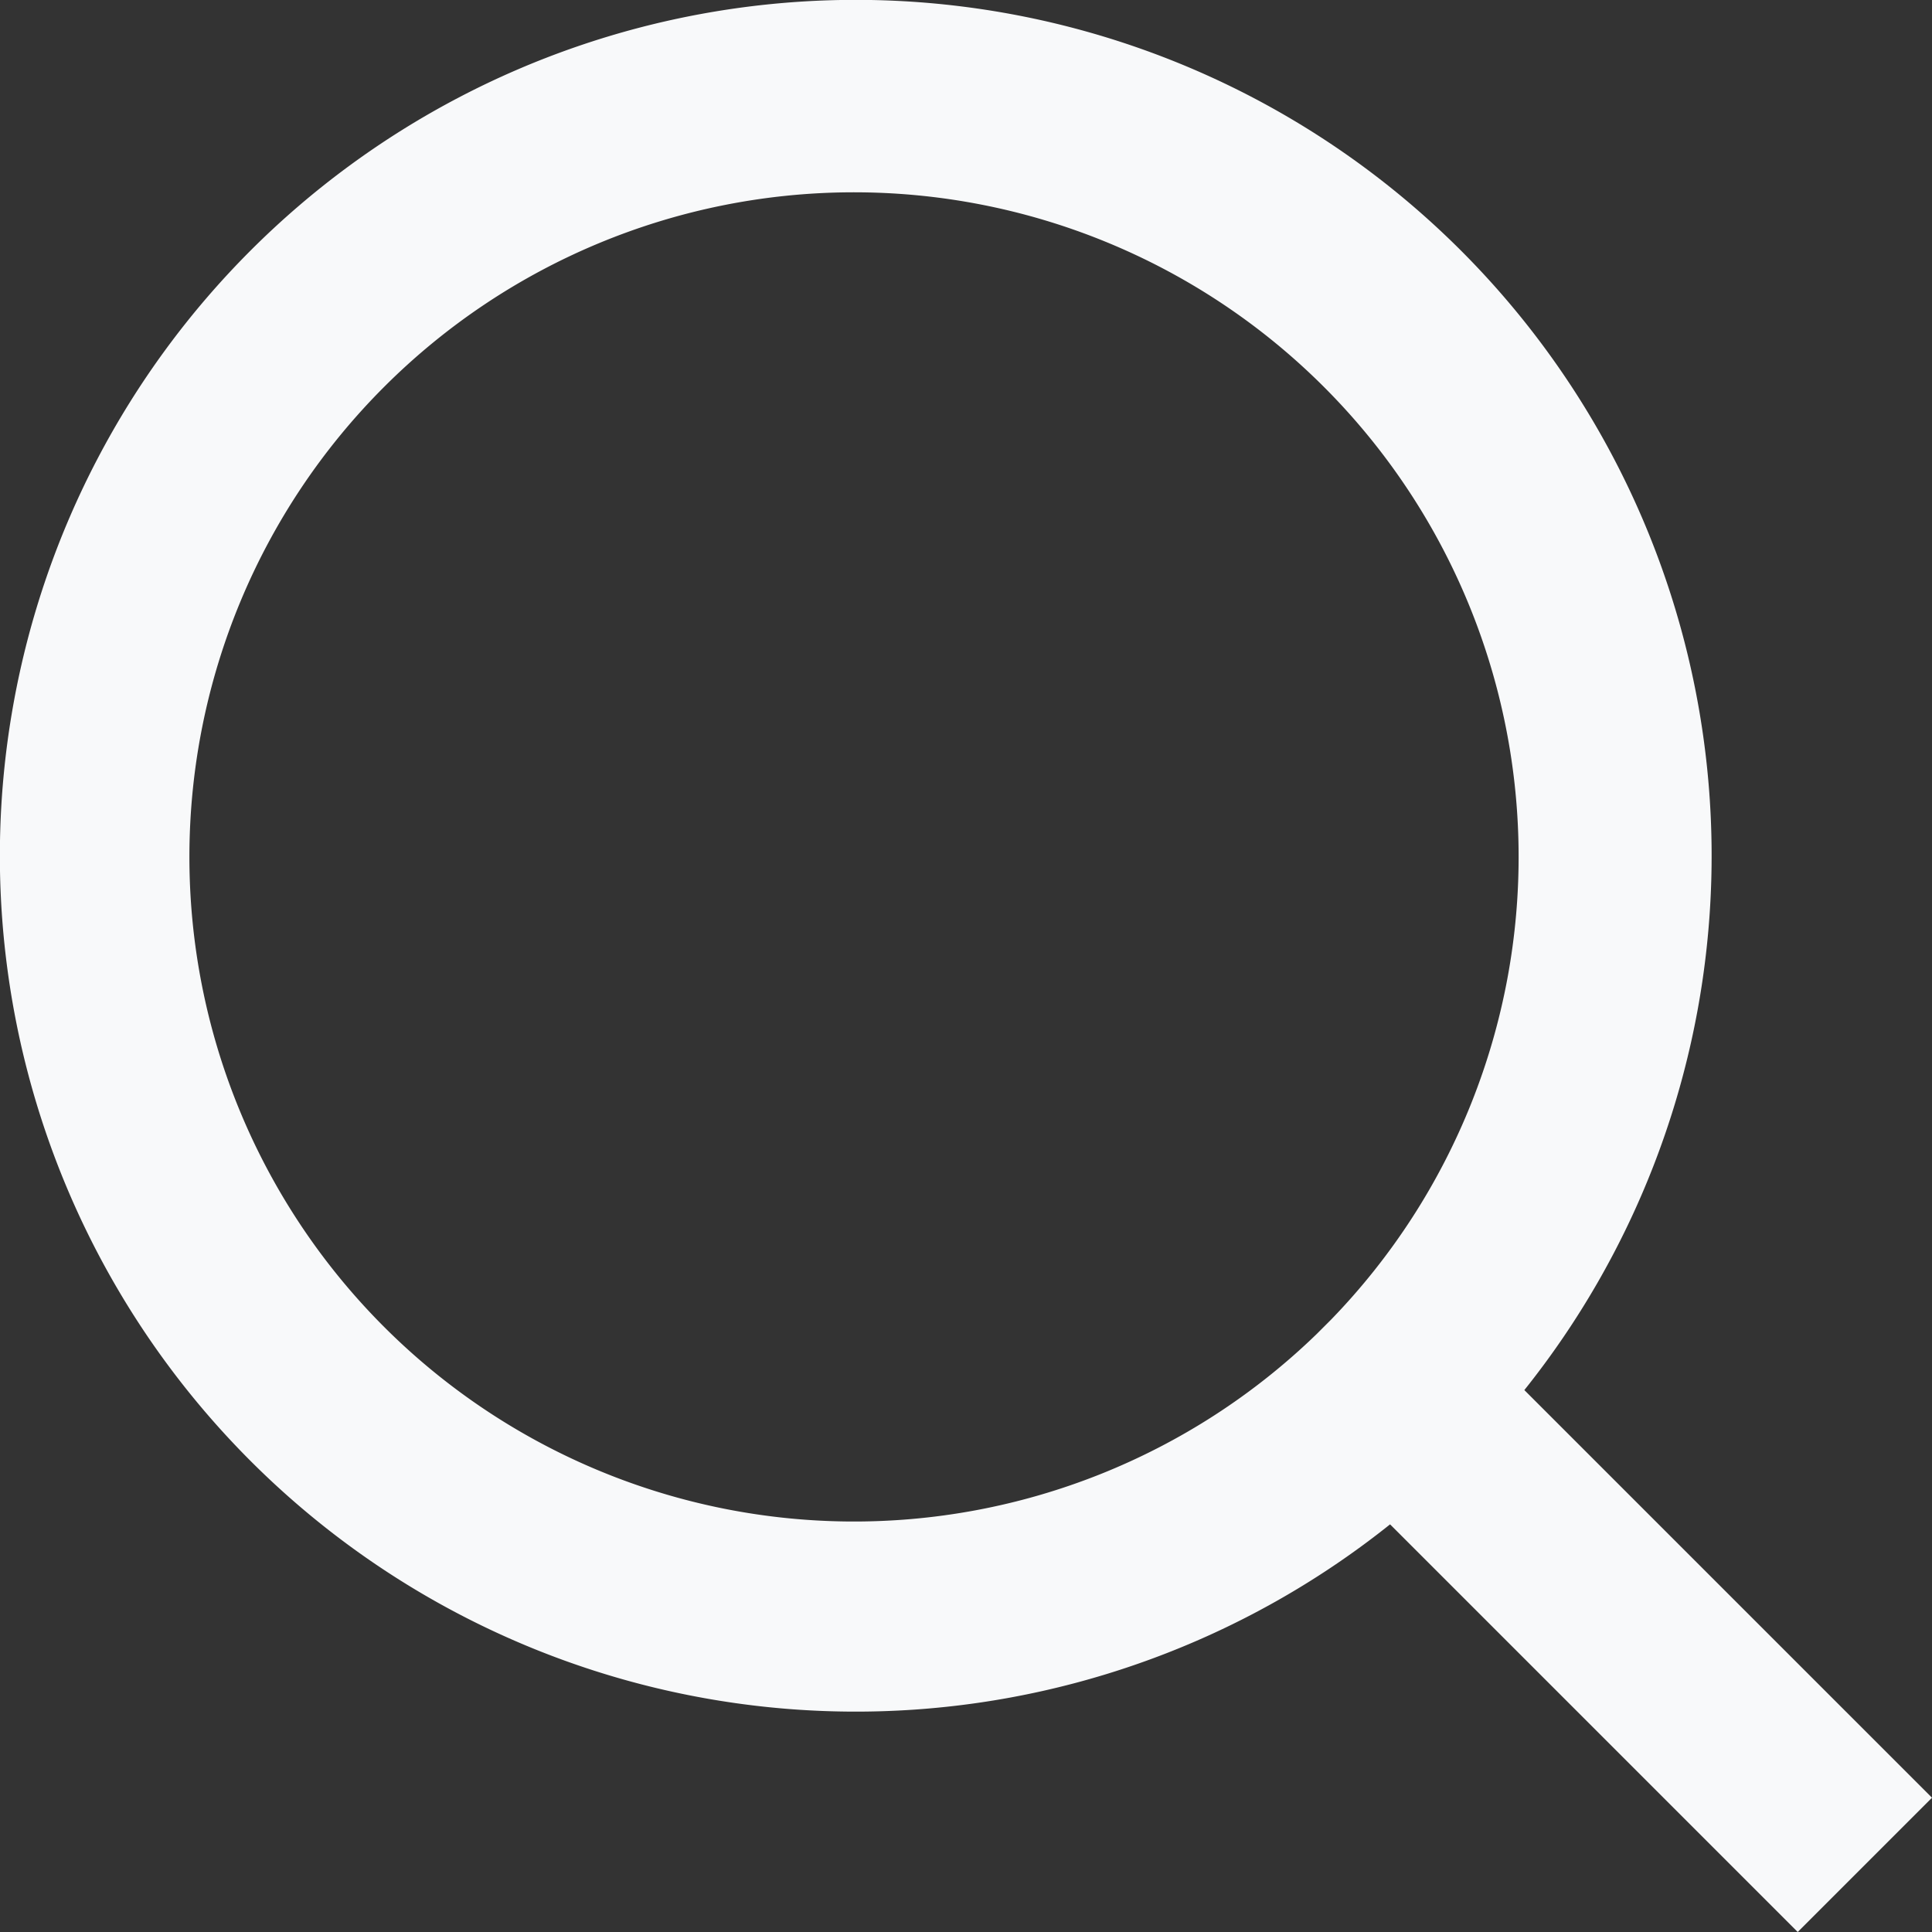 <svg xmlns="http://www.w3.org/2000/svg" viewBox="0 0 20 20"><rect x="0" y="0" width="20" height="20" fill="#333333" stroke="none"/><defs><style>.cls-1{fill:#f8f9fa;}</style></defs><title>アセット 2</title><g id="レイヤー_2" data-name="レイヤー 2"><g id="design"><path class="cls-1" d="M15.78,14.39,20,18.61,18.61,20l-4.22-4.22a8.86,8.86,0,1,1,1.39-1.39Zm-2-.73a6.88,6.88,0,1,0-.15.15Z"/></g></g></svg>